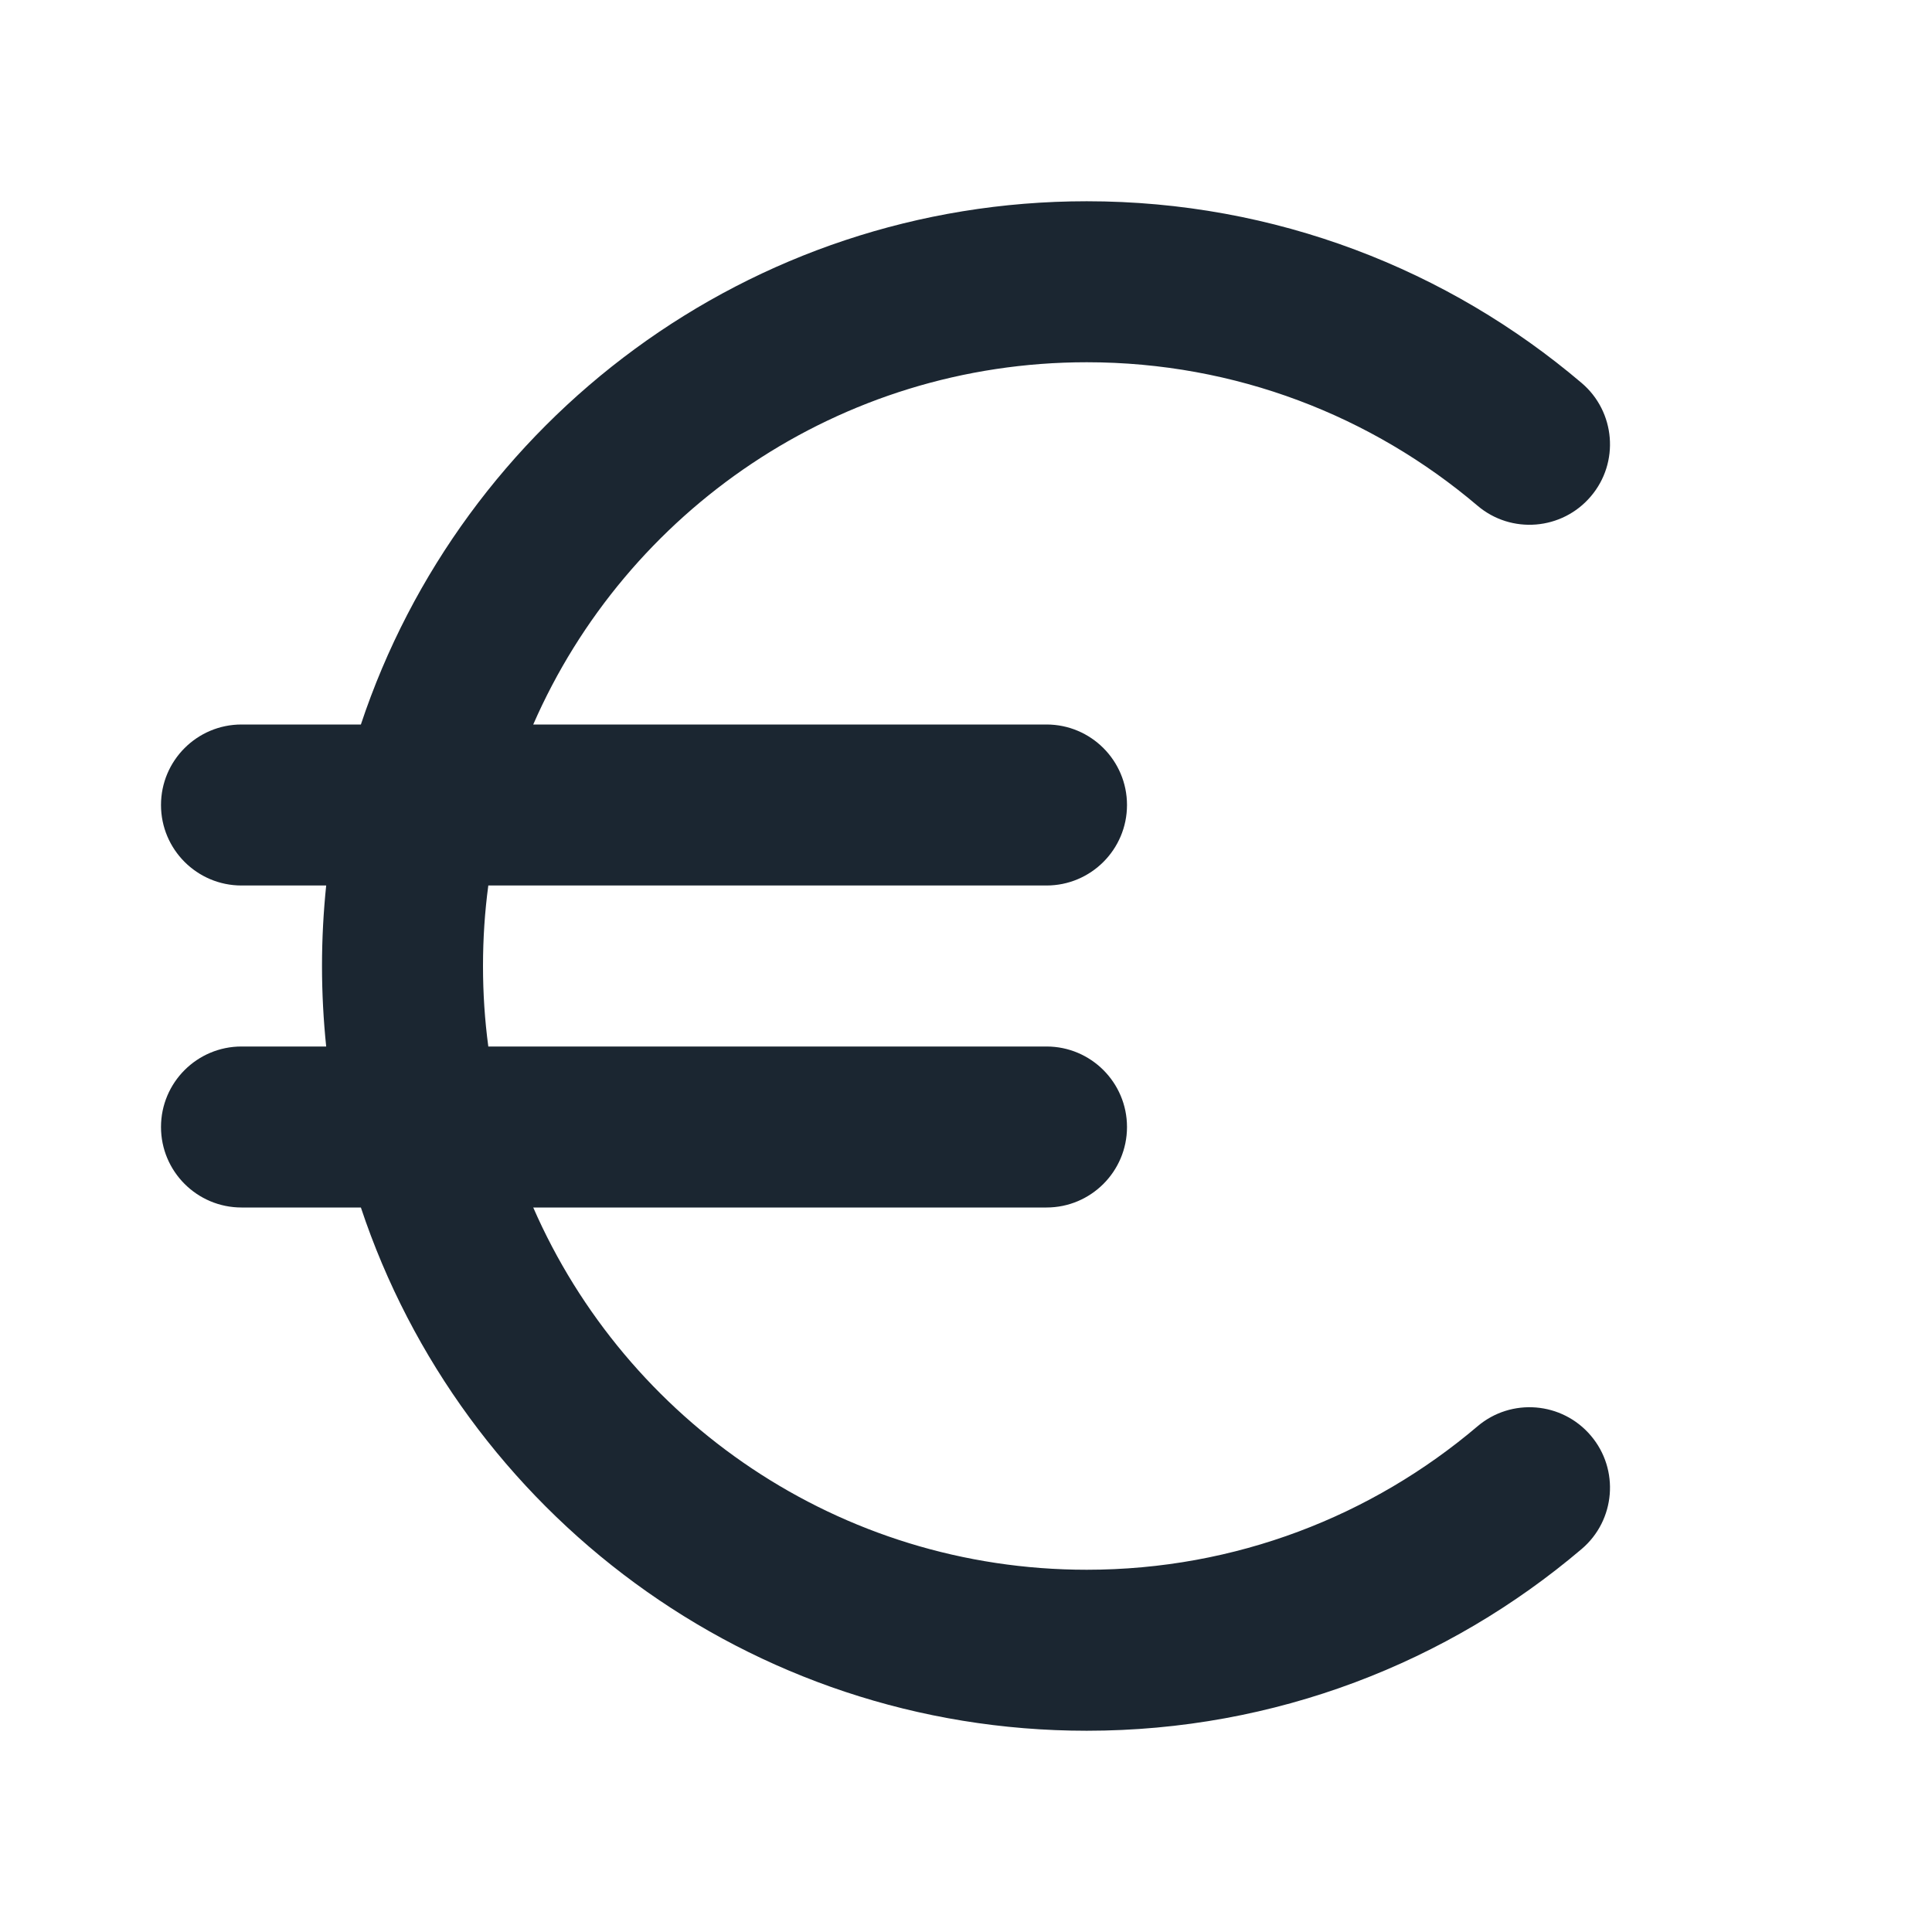 <svg width="24" height="24" viewBox="0 0 24 24" fill="none" xmlns="http://www.w3.org/2000/svg">
<path fill-rule="evenodd" clip-rule="evenodd" d="M6.066 11C6.022 11.327 6 11.661 6 12C6 12.339 6.022 12.673 6.066 13H13C13.552 13 14 13.448 14 14C14 14.552 13.552 15 13 15H6.624C7.781 17.649 10.425 19.5 13.5 19.5C15.351 19.5 17.044 18.83 18.353 17.719C18.773 17.361 19.405 17.413 19.762 17.834C20.12 18.255 20.068 18.886 19.647 19.243C17.991 20.65 15.844 21.5 13.5 21.5C9.302 21.5 5.739 18.777 4.483 15H3C2.448 15 2 14.552 2 14C2 13.448 2.448 13 3 13H4.052C4.018 12.671 4 12.338 4 12C4 11.662 4.018 11.329 4.052 11H3C2.448 11 2 10.552 2 10C2 9.448 2.448 9 3 9H4.483C5.739 5.223 9.302 2.5 13.5 2.5C15.844 2.5 17.991 3.35 19.647 4.757C20.068 5.114 20.12 5.746 19.762 6.166C19.405 6.587 18.773 6.639 18.353 6.281C17.044 5.17 15.351 4.5 13.5 4.5C10.425 4.5 7.781 6.351 6.624 9H13C13.552 9 14 9.448 14 10C14 10.552 13.552 11 13 11H6.066Z" fill="#1B2631"/>
</svg>

